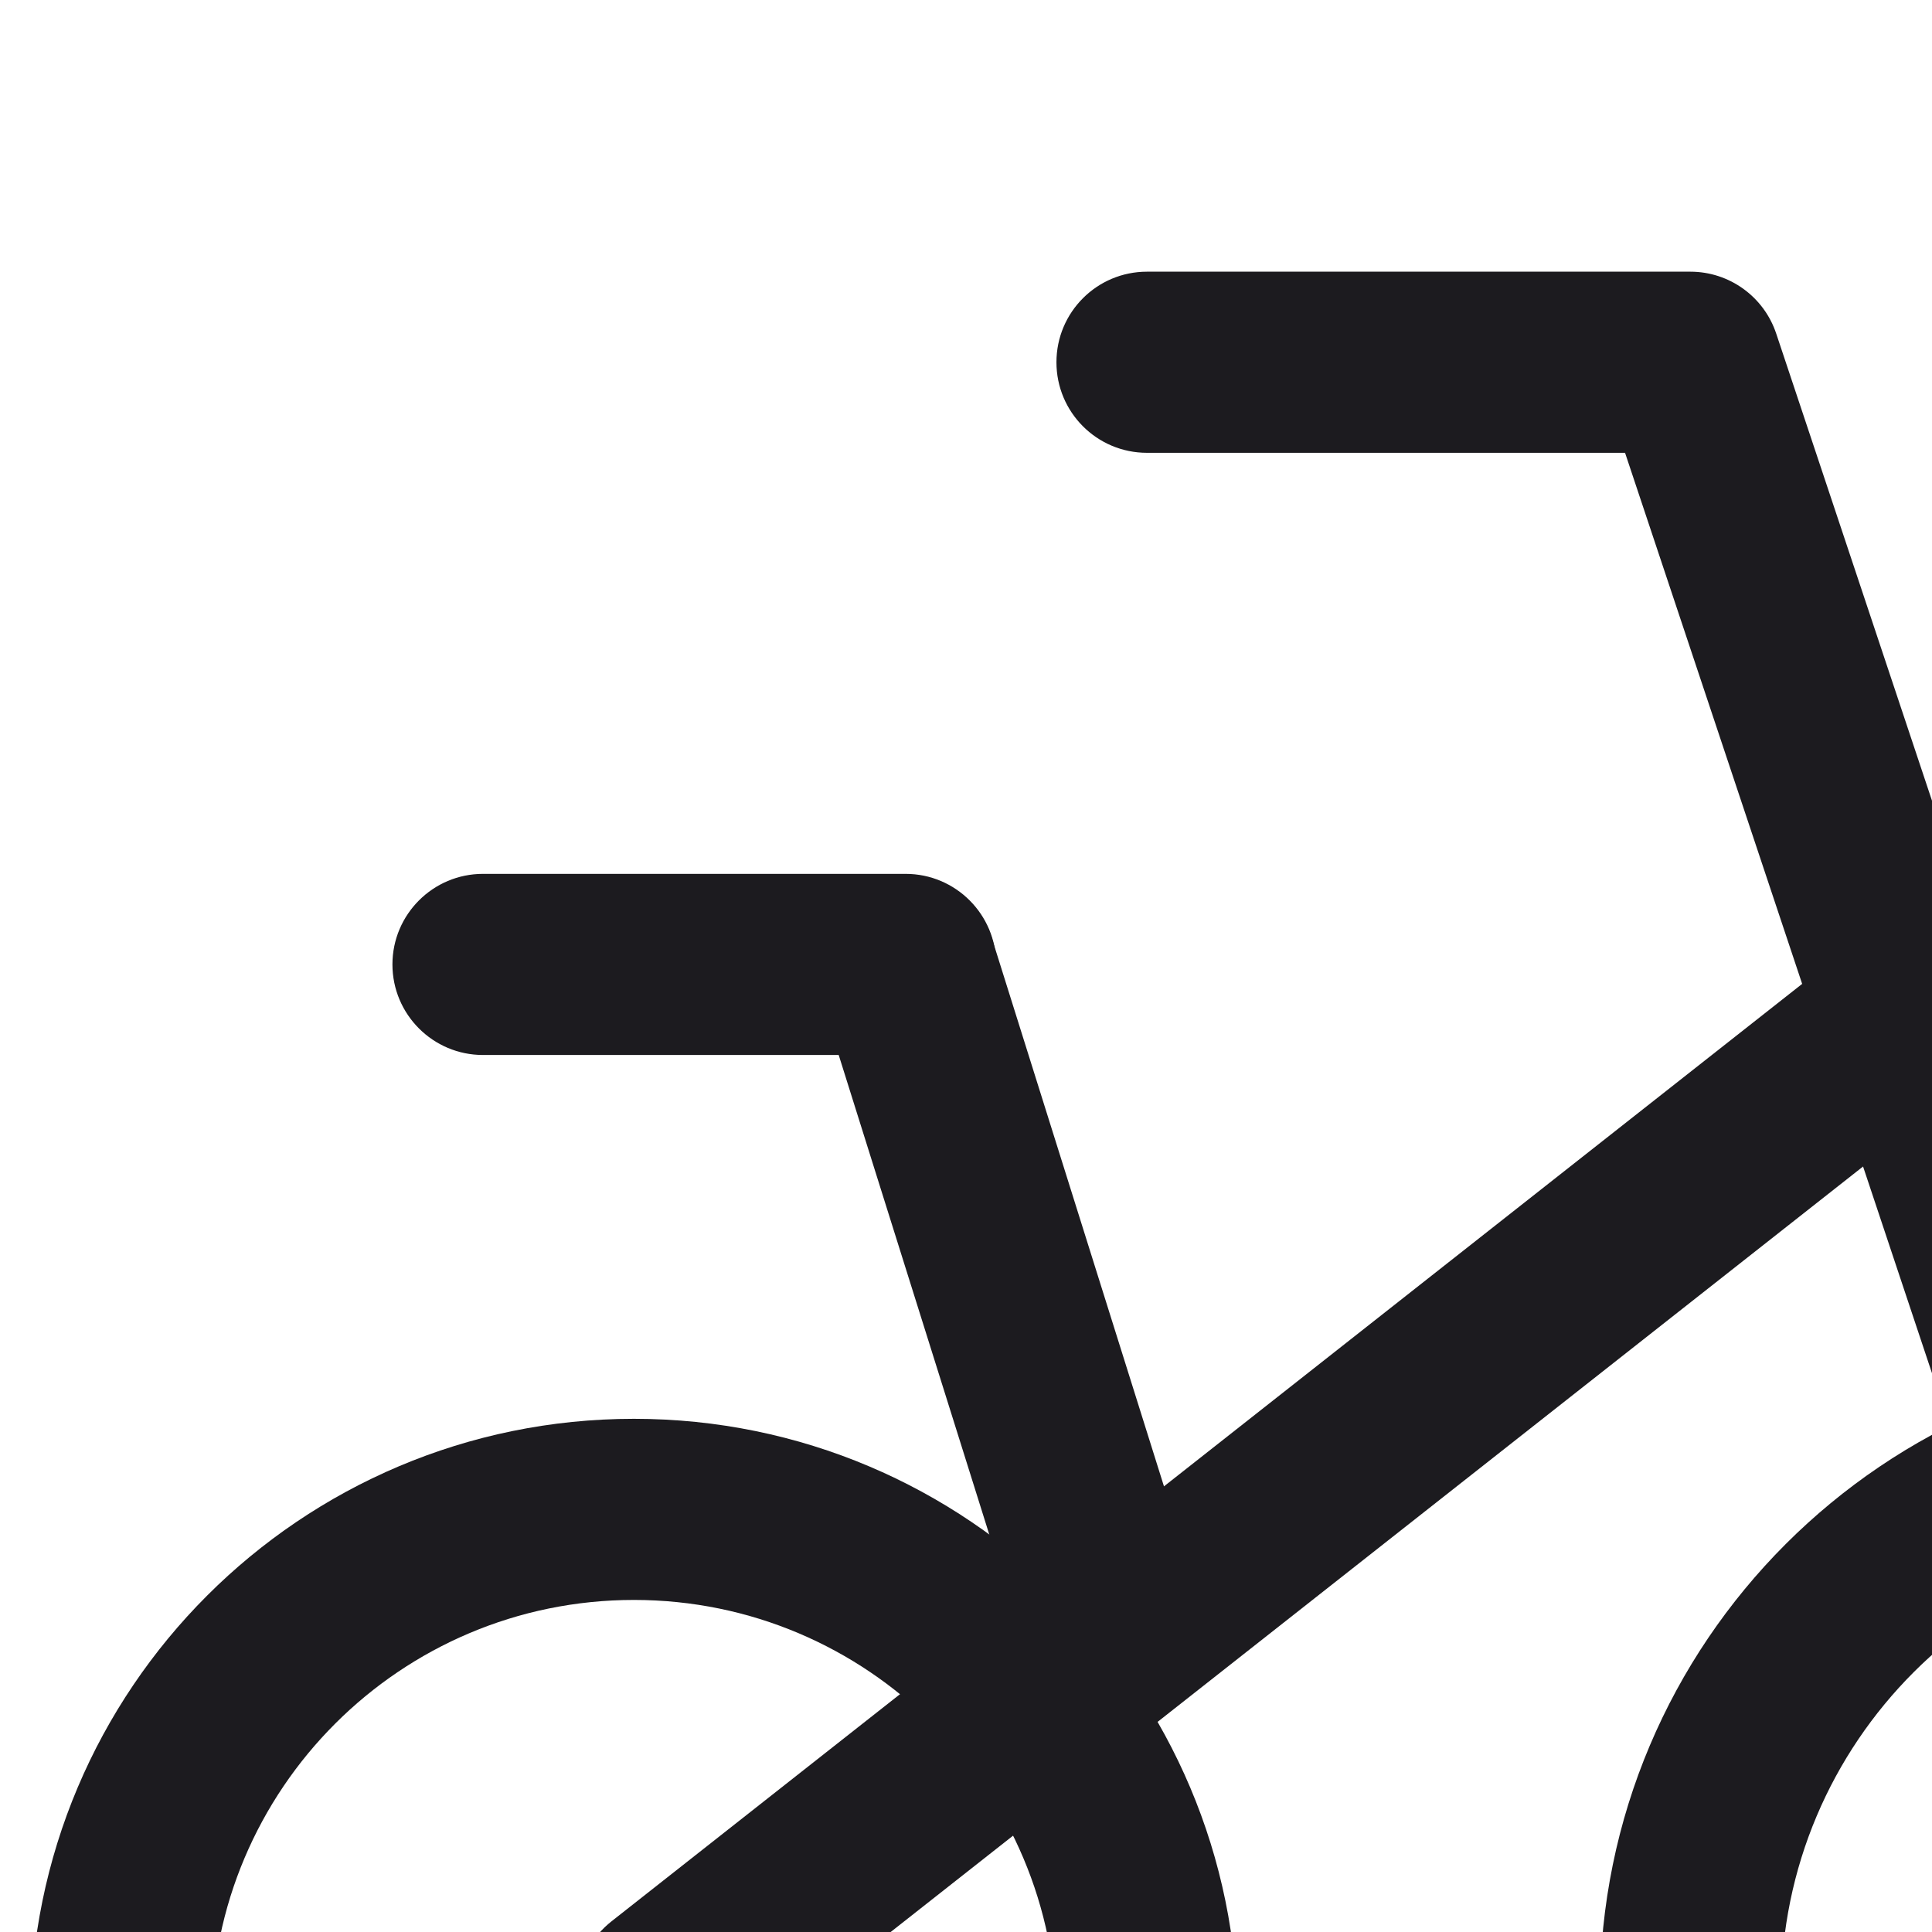 <svg width="16" height="16" viewBox="0 0 16 16" fill="none" xmlns="http://www.w3.org/2000/svg">
<path fill-rule="evenodd" clip-rule="evenodd" d="M0.25 16.75C0.25 13.989 2.489 11.75 5.25 11.75C8.011 11.75 10.25 13.989 10.25 16.75C10.25 19.511 8.011 21.75 5.25 21.75C2.489 21.75 0.25 19.511 0.25 16.75ZM5.25 13.25C3.317 13.25 1.75 14.817 1.75 16.75C1.75 18.683 3.317 20.25 5.25 20.25C7.183 20.25 8.75 18.683 8.75 16.75C8.75 14.817 7.183 13.25 5.25 13.25Z" fill="#1C1B1F"/>
<path fill-rule="evenodd" clip-rule="evenodd" d="M13.25 16.5C13.25 13.601 15.601 11.25 18.5 11.25C21.399 11.25 23.75 13.601 23.75 16.5C23.75 19.399 21.399 21.75 18.5 21.75C15.601 21.75 13.25 19.399 13.25 16.5ZM18.5 12.75C16.429 12.75 14.75 14.429 14.75 16.5C14.75 18.571 16.429 20.25 18.5 20.25C20.571 20.25 22.25 18.571 22.25 16.5C22.25 14.429 20.571 12.75 18.5 12.75Z" fill="#1C1B1F"/>
<path fill-rule="evenodd" clip-rule="evenodd" d="M8.749 3C8.749 2.586 9.084 2.25 9.499 2.25H13.999C14.322 2.25 14.608 2.457 14.71 2.763L19.212 16.263C19.343 16.656 19.13 17.081 18.737 17.212C18.345 17.343 17.92 17.13 17.789 16.737L13.458 3.75H9.499C9.084 3.75 8.749 3.414 8.749 3Z" fill="#1C1B1F"/>
<path fill-rule="evenodd" clip-rule="evenodd" d="M16.43 7.918C16.687 8.243 16.631 8.715 16.305 8.971L5.993 17.089C5.667 17.346 5.196 17.289 4.94 16.964C4.683 16.639 4.739 16.167 5.065 15.911L15.377 7.792C15.703 7.536 16.174 7.592 16.43 7.918Z" fill="#1C1B1F"/>
<path fill-rule="evenodd" clip-rule="evenodd" d="M21.26 4.296C21.648 4.44 21.847 4.871 21.703 5.26L20.78 7.76C20.672 8.054 20.391 8.25 20.077 8.25H15.841C15.427 8.25 15.091 7.914 15.091 7.5C15.091 7.086 15.427 6.75 15.841 6.75H19.554L20.296 4.74C20.44 4.352 20.871 4.153 21.26 4.296Z" fill="#1C1B1F"/>
<path fill-rule="evenodd" clip-rule="evenodd" d="M3.25 7.987C3.25 7.573 3.586 7.237 4 7.237H7.5C7.914 7.237 8.25 7.573 8.25 7.987C8.25 8.401 7.914 8.737 7.5 8.737H4C3.586 8.737 3.25 8.401 3.25 7.987Z" fill="#1C1B1F"/>
<path fill-rule="evenodd" clip-rule="evenodd" d="M7.275 7.284C7.671 7.16 8.092 7.38 8.216 7.775L9.852 12.986C9.976 13.381 9.756 13.802 9.361 13.926C8.966 14.05 8.545 13.83 8.421 13.435L6.785 8.225C6.661 7.829 6.88 7.409 7.275 7.284Z" fill="#1C1B1F"/>
</svg>
